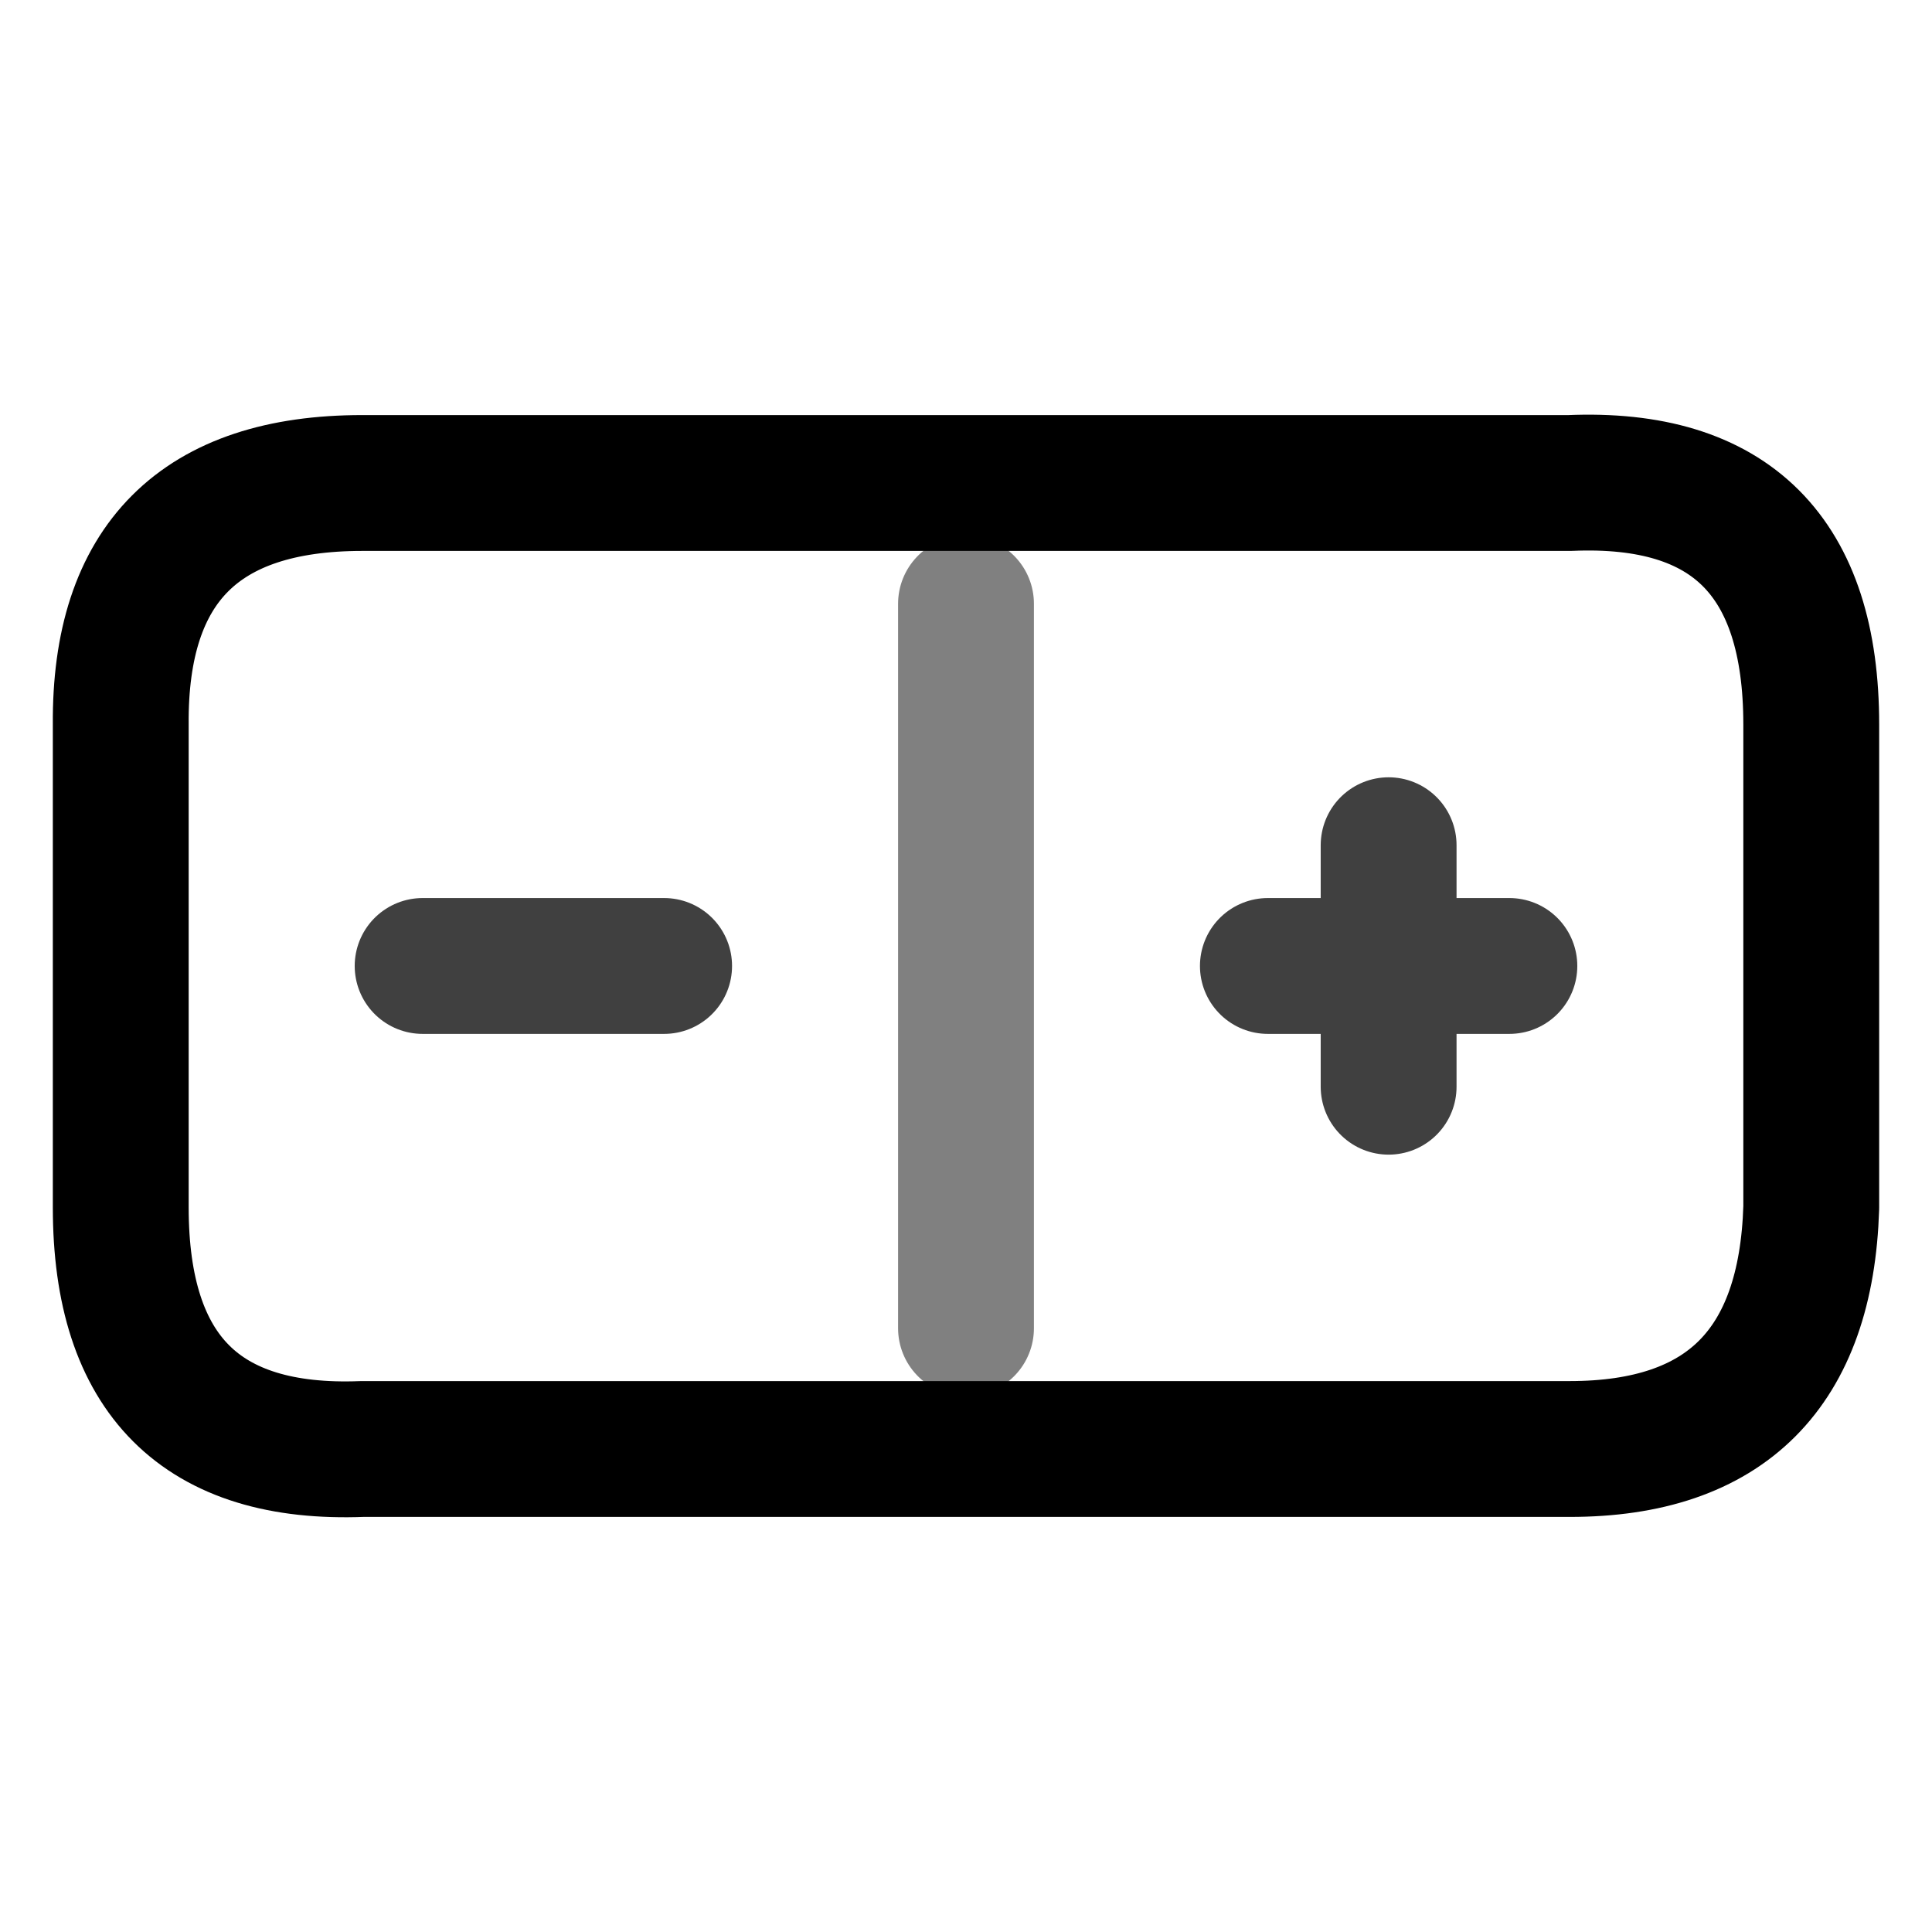 <?xml version="1.0" encoding="UTF-8" standalone="no"?><svg xmlns="http://www.w3.org/2000/svg" xmlns:xlink="http://www.w3.org/1999/xlink" style="isolation:isolate" viewBox="0 0 512 512" width="512" height="512"><line x1="256" y1="160" x2="256" y2="352" vector-effect="non-scaling-stroke" stroke-width="36" stroke="rgb(128,128,128)" stroke-linejoin="round" stroke-linecap="round"/><path d=" M 32 256 L 32 192 Q 31.5 128 96 128 Q 160.5 128 416 128 Q 480 125.25 480 192 Q 480 258.75 480 320 Q 478 384 416 384 Q 354 384 96 384 Q 32 386.5 32 320 Q 32 253.5 32 256 Z " fill="none"/><path d=" M 32 256 L 32 192 Q 31.5 128 96 128 Q 160.5 128 416 128 Q 480 125.25 480 192 Q 480 258.75 480 320 Q 478 384 416 384 Q 354 384 96 384 Q 32 386.5 32 320 Q 32 253.5 32 256 Z " fill="none"  vector-effect="non-scaling-stroke" stroke-width="36" stroke="rgb(0,0,0)" stroke-linejoin="round" stroke-linecap="round"/><line x1="176" y1="255.991" x2="112" y2="255.991" vector-effect="non-scaling-stroke" stroke-width="36" stroke="rgb(64,64,64)" stroke-linejoin="round" stroke-linecap="round"/><line x1="336" y1="255.991" x2="400" y2="255.991" vector-effect="non-scaling-stroke" stroke-width="36" stroke="rgb(64,64,64)" stroke-linejoin="round" stroke-linecap="round"/><line x1="368" y1="223.991" x2="368" y2="287.991" vector-effect="non-scaling-stroke" stroke-width="36" stroke="rgb(64,64,64)" stroke-linejoin="round" stroke-linecap="round"/></svg>